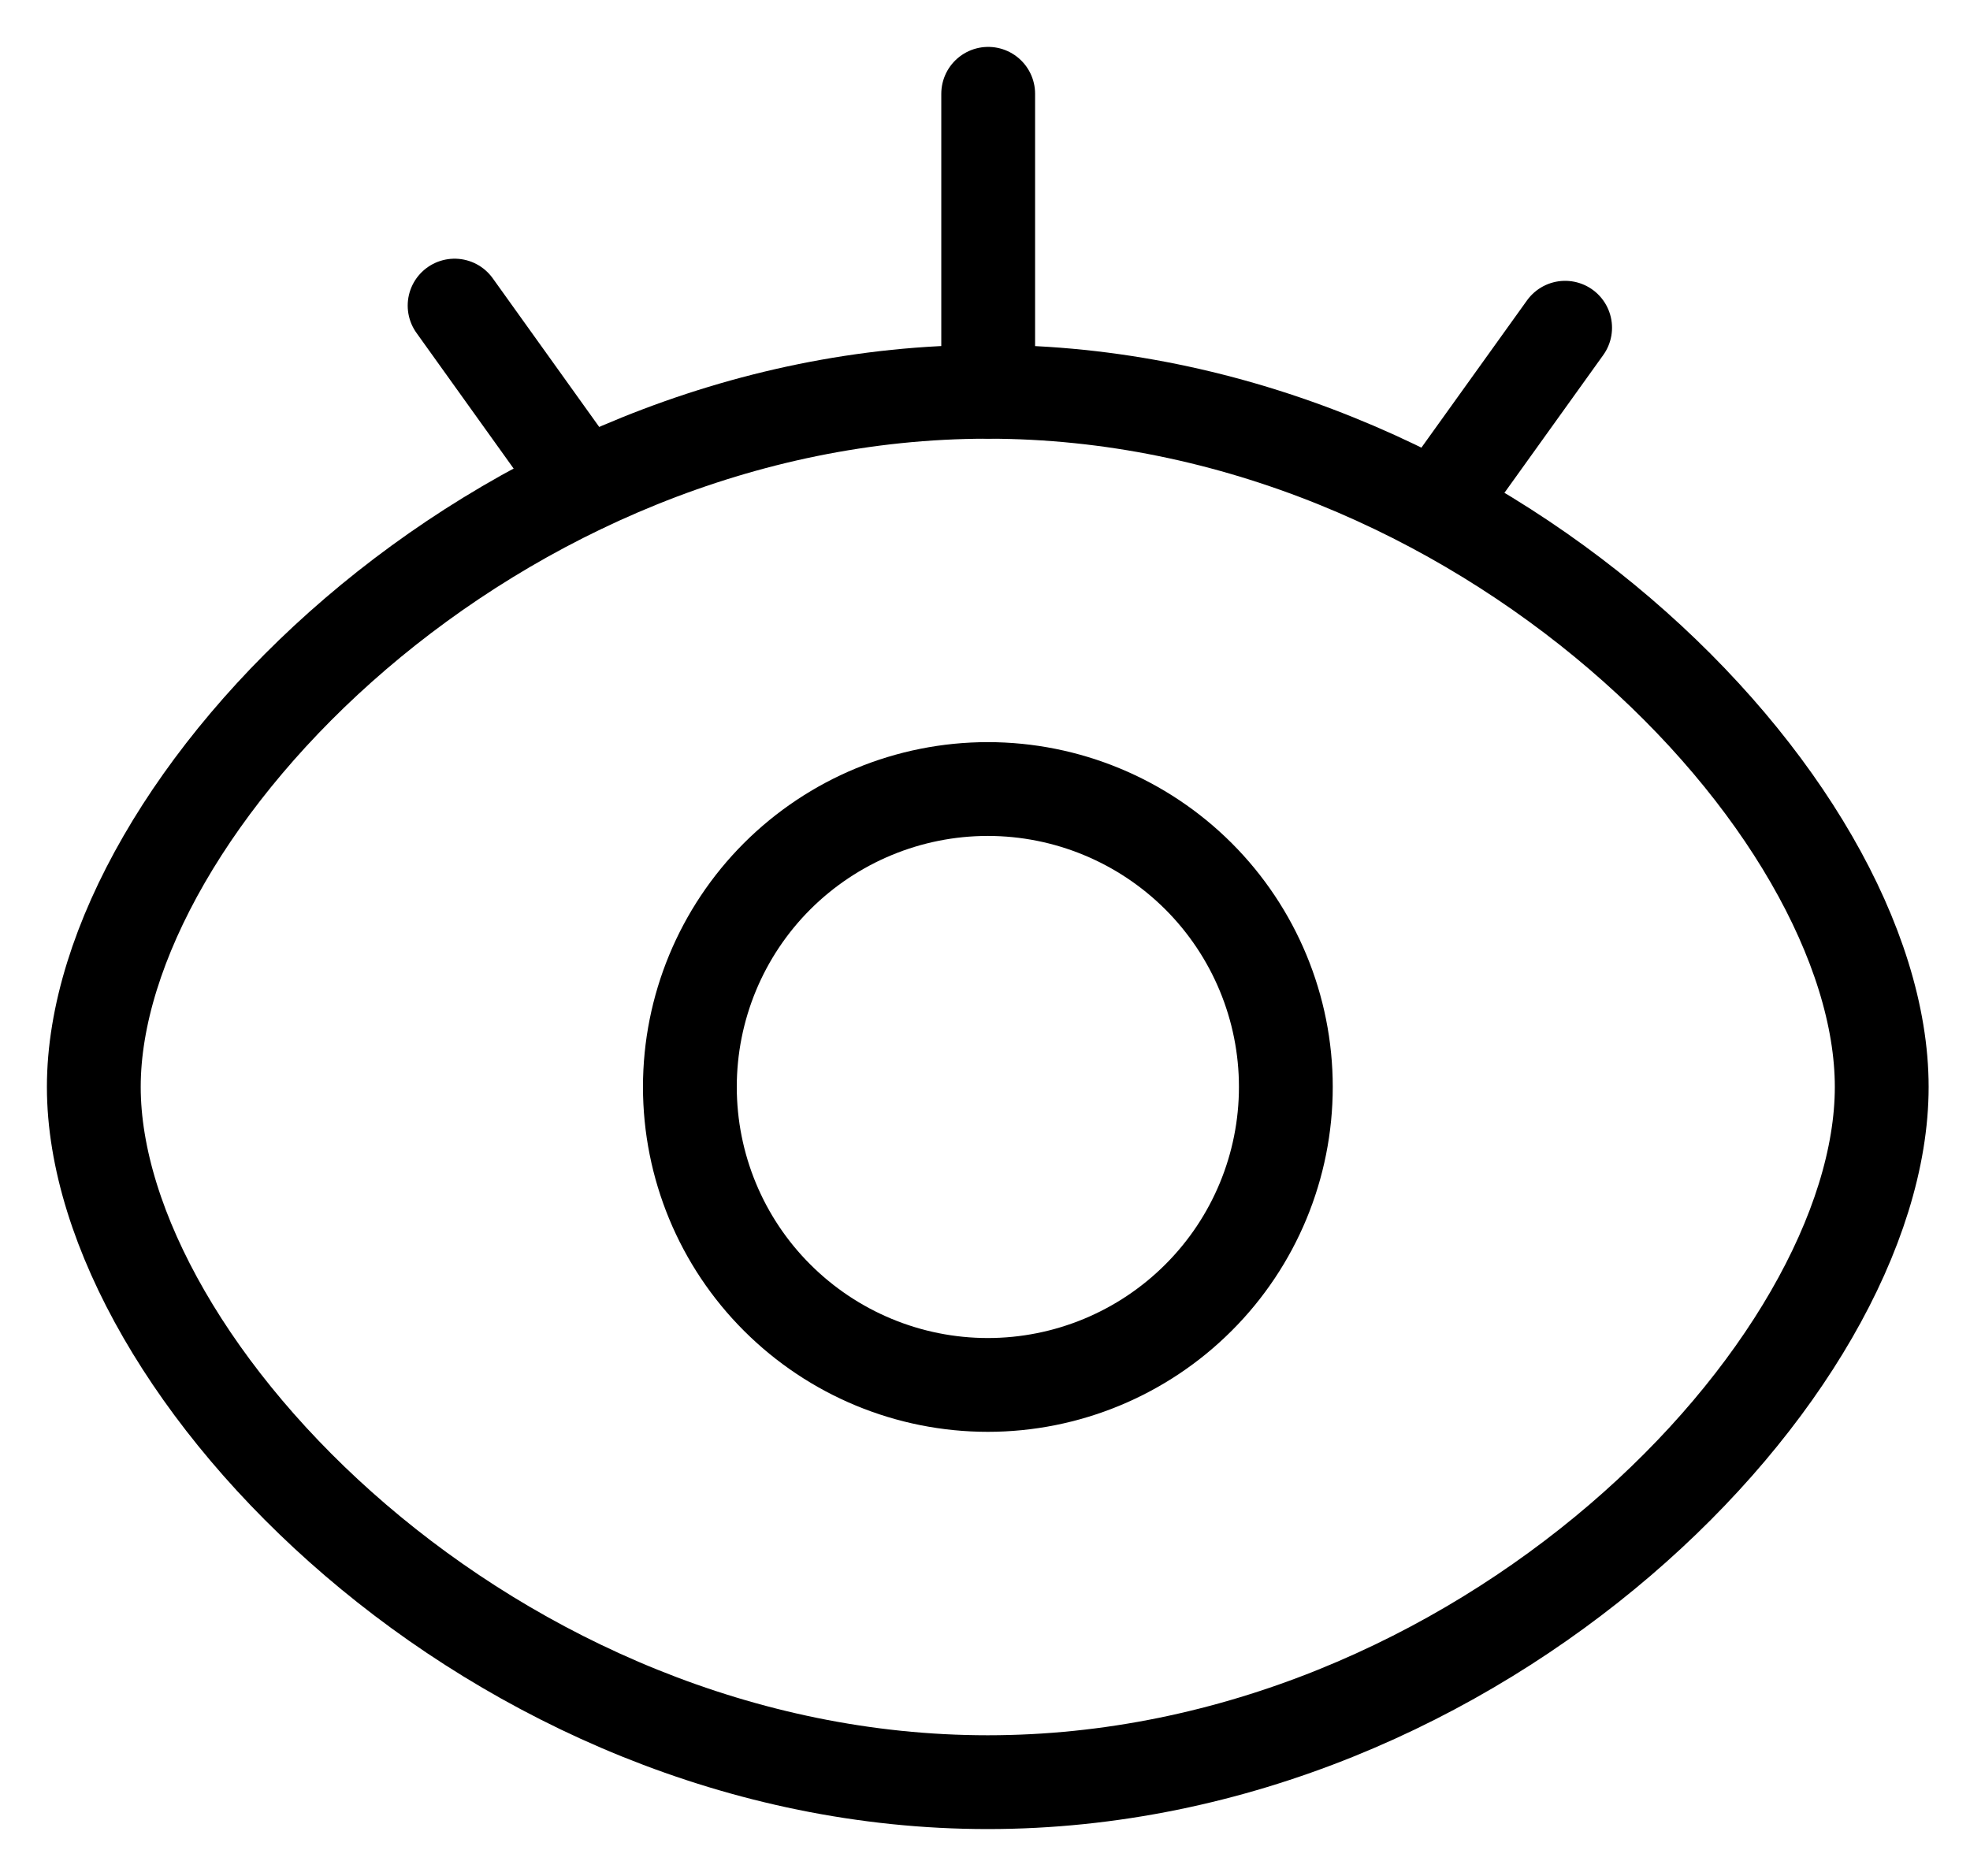 <svg width="21" height="20" viewBox="0 0 21 20" fill="none" xmlns="http://www.w3.org/2000/svg">
<g id="Group">
<path id="Vector" d="M10.529 19C15.792 19 20.059 14.594 20.059 11.588C20.059 8.582 15.792 4.177 10.529 4.177C5.267 4.177 1 8.585 1 11.588C1 14.591 5.267 19 10.529 19Z" stroke="black" stroke-linejoin="round"/>
<path id="Vector_2" d="M10.53 14.765C11.372 14.765 12.18 14.43 12.776 13.834C13.372 13.239 13.707 12.431 13.707 11.588C13.707 10.746 13.372 9.938 12.776 9.342C12.18 8.747 11.372 8.412 10.53 8.412C9.688 8.412 8.88 8.747 8.284 9.342C7.688 9.938 7.354 10.746 7.354 11.588C7.354 12.431 7.688 13.239 8.284 13.834C8.88 14.43 9.688 14.765 10.53 14.765Z" stroke="black" stroke-linejoin="round"/>
<path id="Vector_3" d="M4.846 3.258L6.219 5.175M16.684 3.494L15.31 5.41M10.534 1V4.176" stroke="black" stroke-linecap="round"/>
</g>
</svg>

